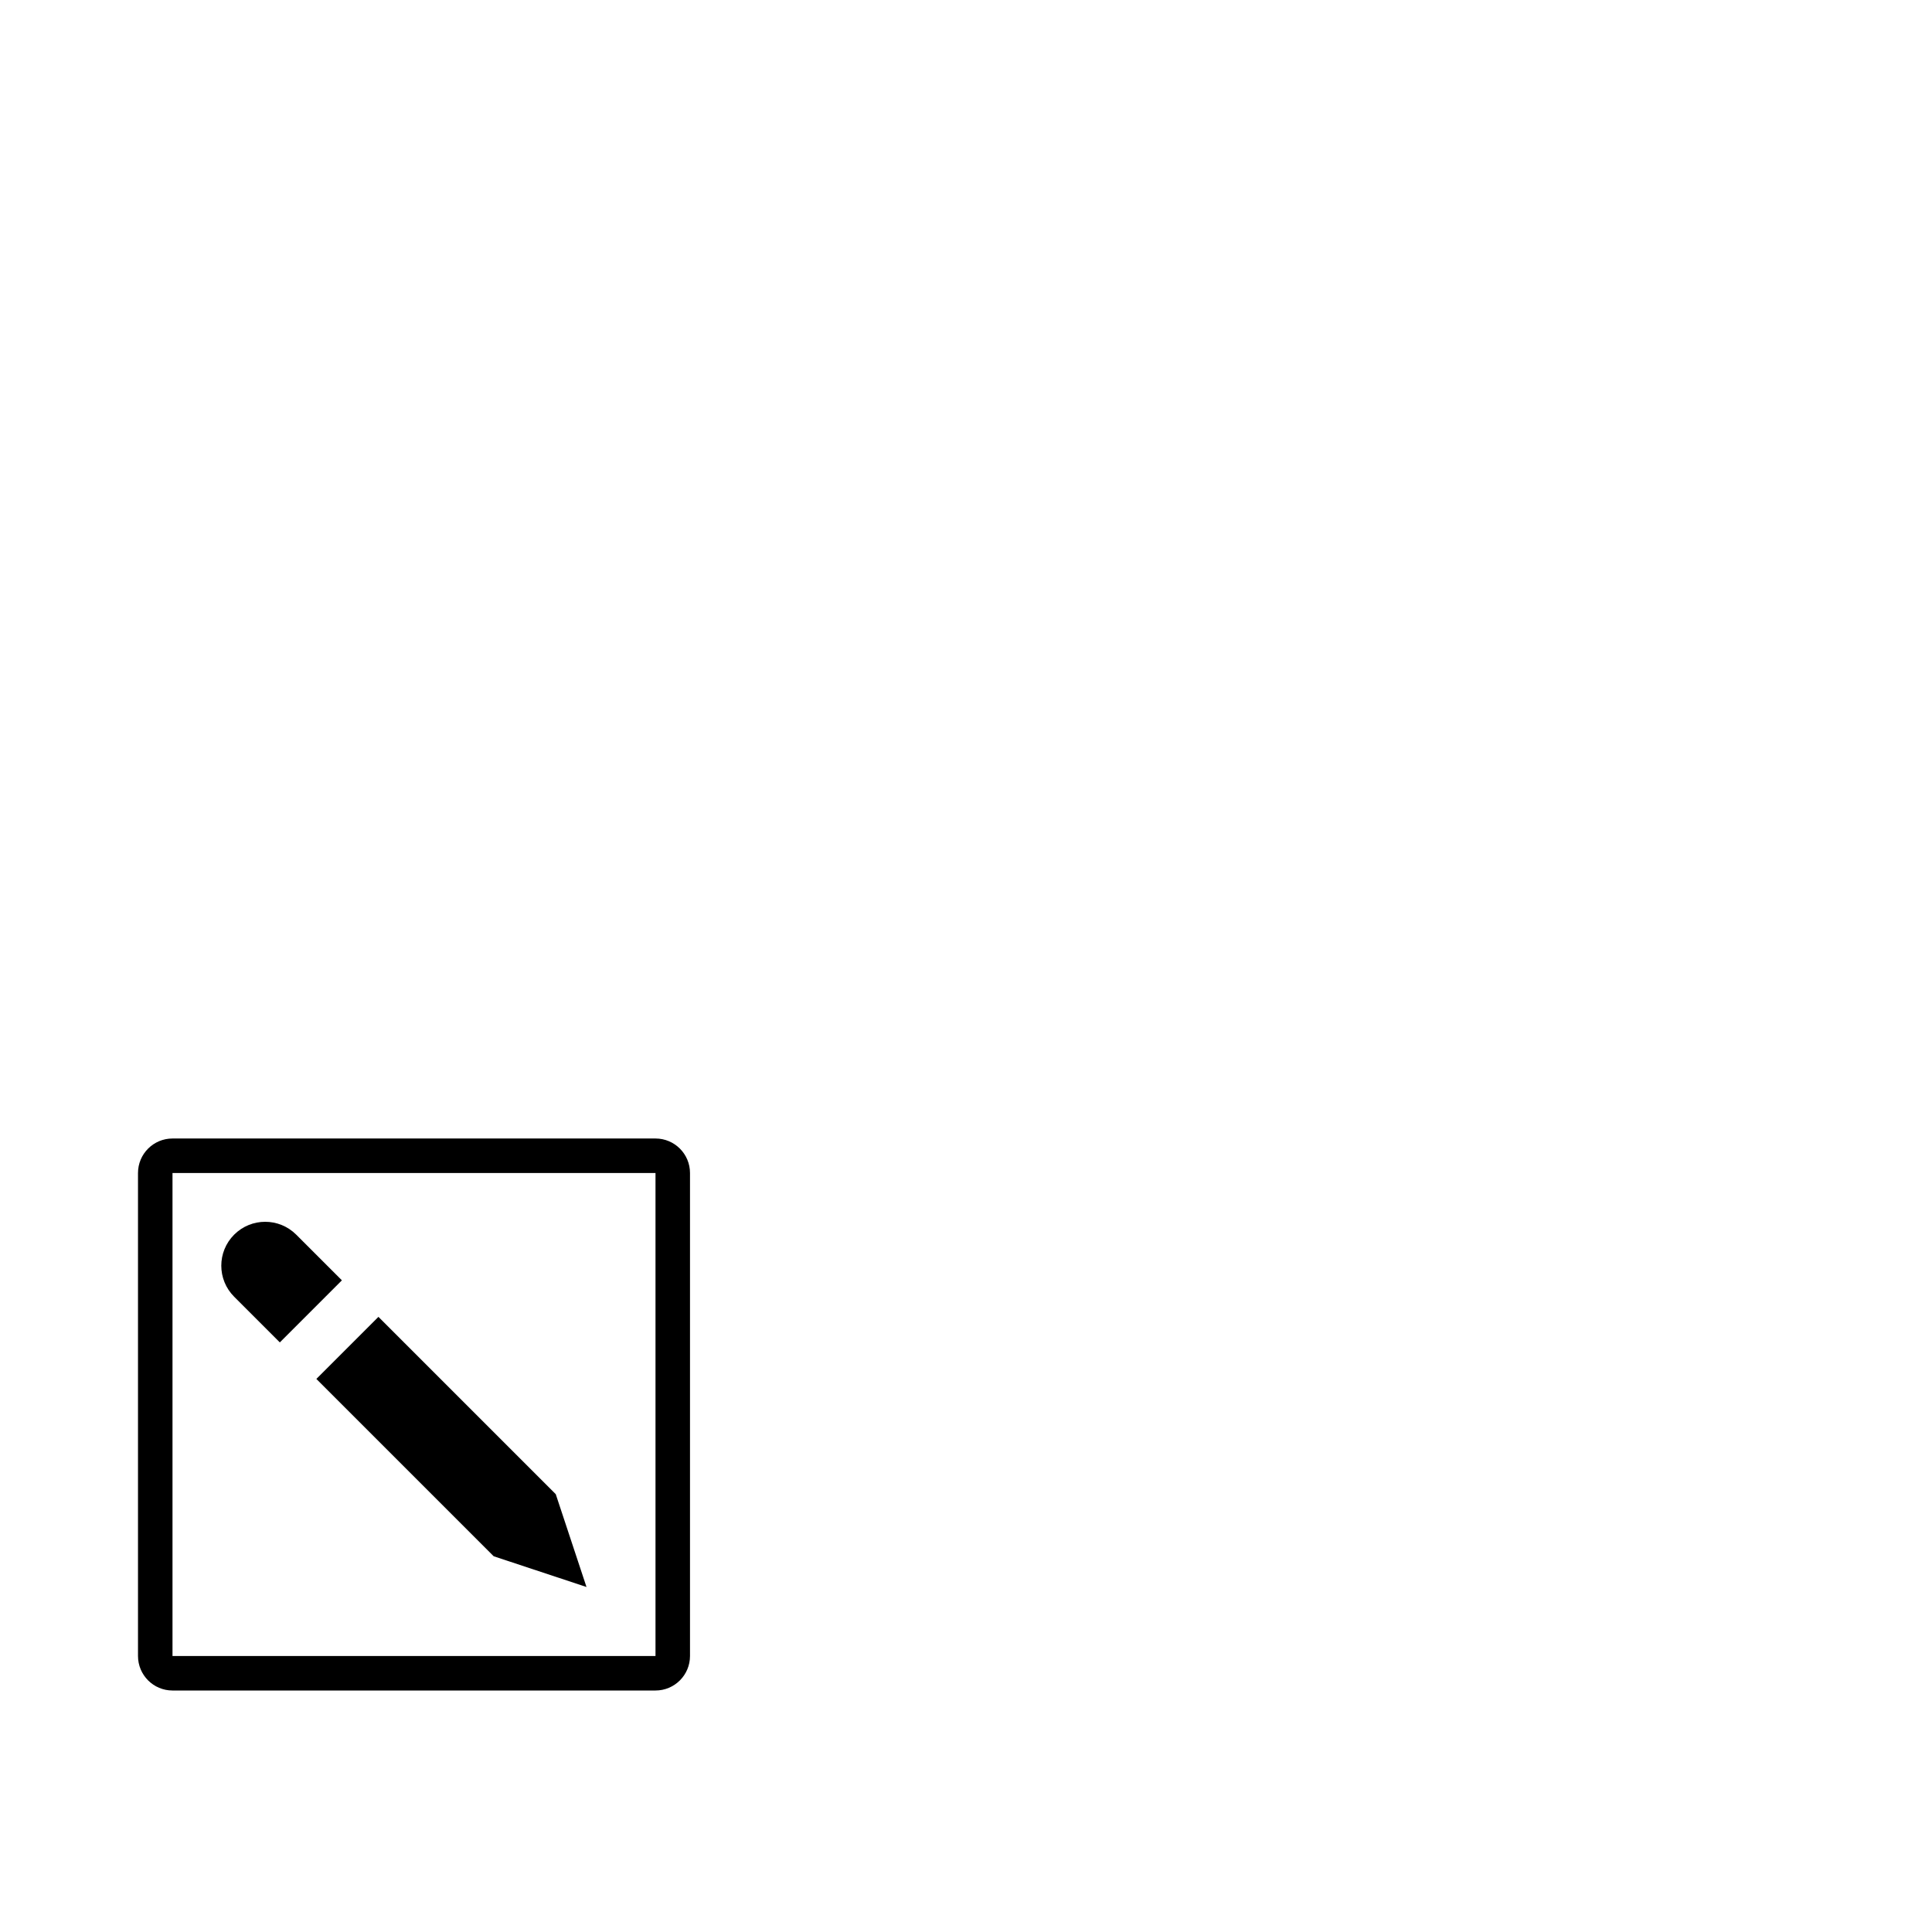 <svg width="1792" height="1792" xmlns="http://www.w3.org/2000/svg"><path d="M457.92 1443.488L544 1472l-28.512-86.08-164.48-164.48-57.568 57.568zM259.552 1245.12l57.568-57.568-42.368-42.368c-15.904-15.904-41.664-15.904-57.568 0-15.904 15.904-15.904 41.664 0 57.568l42.368 42.368zM608 1056H160c-17.664 0-32 14.336-32 32v448c0 17.664 14.336 32 32 32h448c17.664 0 32-14.336 32-32v-448c0-17.664-14.336-32-32-32zm0 480H160v-448h448v448z" fill="undefined"/></svg>